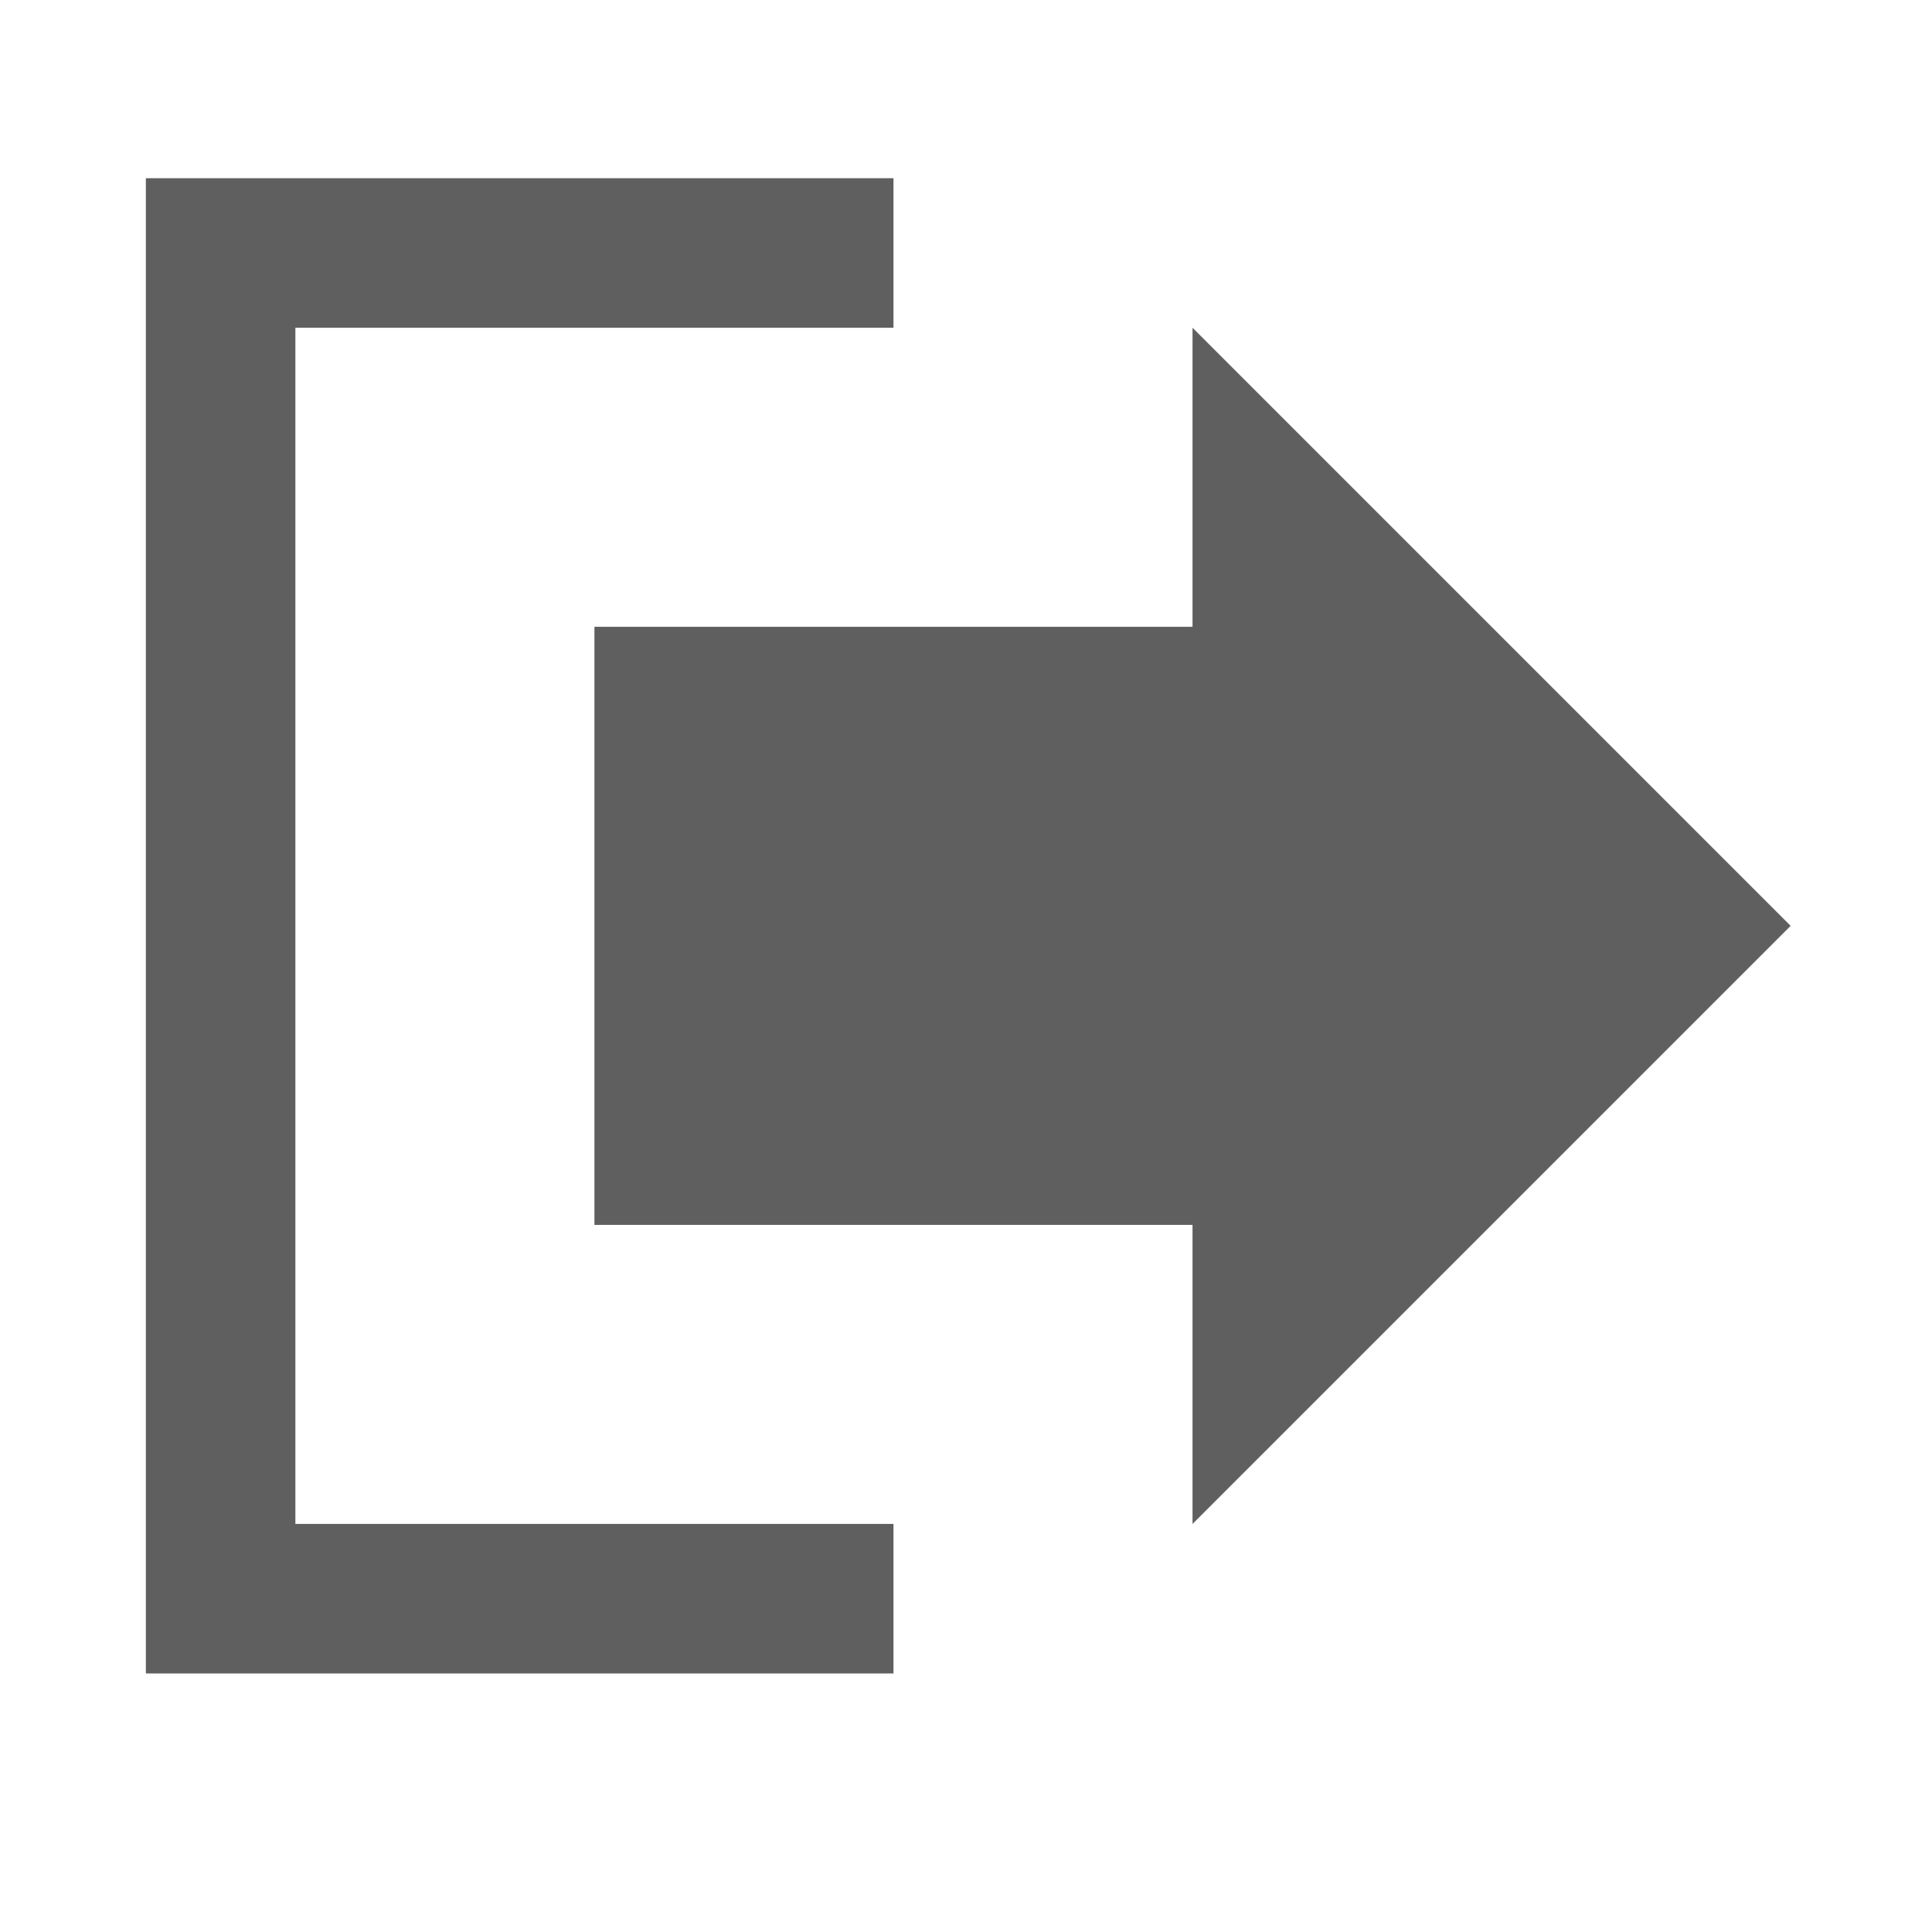 <?xml version="1.0" encoding="utf-8"?>
<!-- Generator: Adobe Illustrator 15.0.0, SVG Export Plug-In . SVG Version: 6.00 Build 0)  -->
<!DOCTYPE svg PUBLIC "-//W3C//DTD SVG 1.1//EN" "http://www.w3.org/Graphics/SVG/1.1/DTD/svg11.dtd">
<svg version="1.1" id="图形" xmlns="http://www.w3.org/2000/svg" xmlns:xlink="http://www.w3.org/1999/xlink" x="0px" y="0px"
	 width="1000.637px" height="1000.678px" viewBox="15.167 -16.333 1000.637 1000.678"
	 enable-background="new 15.167 -16.333 1000.637 1000.678" xml:space="preserve">
<path fill-rule="evenodd" clip-rule="evenodd" fill="#5F5F5F" d="M323.041,308.301v309.768h309.768v154.884l309.768-309.768
	L632.809,153.417v154.884H323.041z M90.715,75.974v77.443v619.536v77.441h387.209v-77.441H168.157V153.417h309.768V75.974H90.715z"
	/>
</svg>
